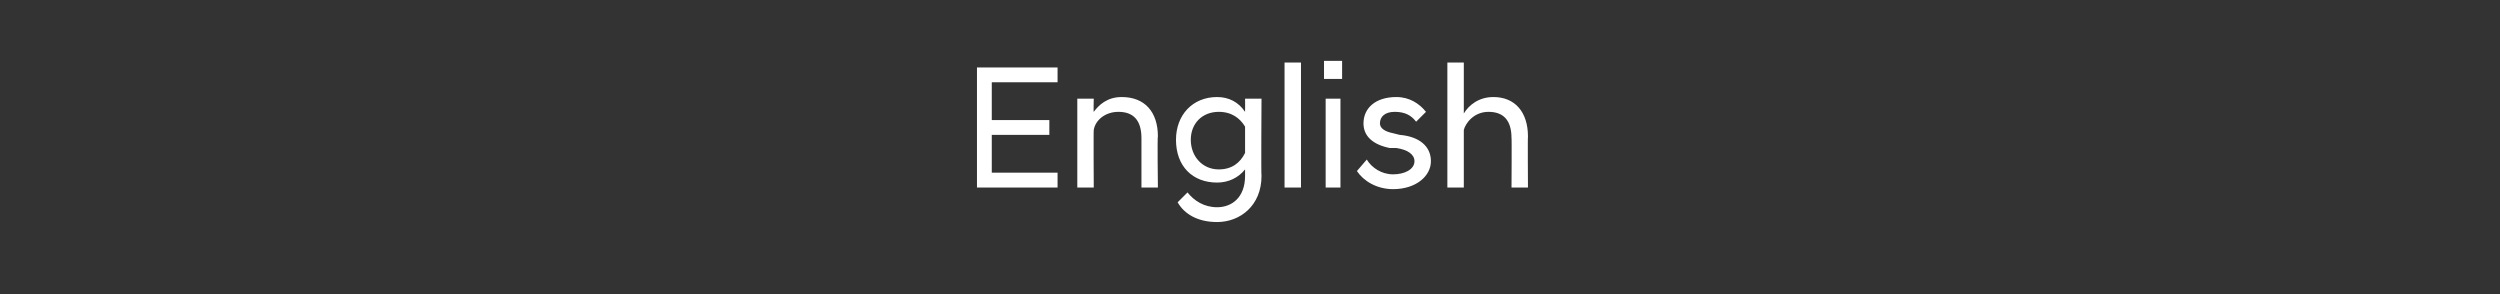 <?xml version="1.0" standalone="no"?>
<!DOCTYPE svg PUBLIC "-//W3C//DTD SVG 1.1//EN" "http://www.w3.org/Graphics/SVG/1.1/DTD/svg11.dtd">
<svg xmlns="http://www.w3.org/2000/svg" version="1.1" width="152px" height="17.9px" viewBox="0 -2 152 17.9" style="top:-2px">
  <rect x="0" y="-2" width="152" height="17.9" fill="#333333" stroke="none"/>
  <desc>English</desc>
  <defs/>
  <g id="Polygon6940">
    <path d="M 59.4 2.1 L 64.3 2.1 L 64.3 3 L 60.3 3 L 60.3 5.3 L 63.8 5.3 L 63.8 6.2 L 60.3 6.2 L 60.3 8.5 L 64.3 8.5 L 64.3 9.4 L 59.4 9.4 L 59.4 2.1 Z M 65.5 4 L 66.5 4 C 66.5 4 66.48 4.84 66.5 4.8 C 66.8 4.4 67.3 3.9 68.2 3.9 C 69.6 3.9 70.4 4.8 70.4 6.3 C 70.36 6.26 70.4 9.4 70.4 9.4 L 69.4 9.4 C 69.4 9.4 69.4 6.35 69.4 6.4 C 69.4 5.3 68.9 4.8 68 4.8 C 67.2 4.8 66.6 5.3 66.5 5.9 C 66.48 5.88 66.5 9.4 66.5 9.4 L 65.5 9.4 L 65.5 4 Z M 71.5 6.5 C 71.5 5 72.5 3.9 74 3.9 C 74.7 3.9 75.3 4.2 75.7 4.8 C 75.71 4.75 75.7 4 75.7 4 L 76.7 4 C 76.7 4 76.67 8.67 76.7 8.7 C 76.7 10.5 75.4 11.5 74 11.5 C 72.8 11.5 72 11 71.6 10.3 C 71.6 10.3 72.2 9.7 72.2 9.7 C 72.6 10.2 73.2 10.6 74 10.6 C 74.9 10.6 75.7 10 75.7 8.7 C 75.7 8.7 75.7 8.3 75.7 8.3 C 75.3 8.8 74.7 9.1 74 9.1 C 72.5 9.1 71.5 8.1 71.5 6.5 Z M 75.7 7.3 C 75.7 7.3 75.7 5.7 75.7 5.7 C 75.4 5.2 74.9 4.8 74.1 4.8 C 73.1 4.8 72.4 5.5 72.4 6.5 C 72.4 7.5 73.1 8.3 74.1 8.3 C 74.9 8.3 75.4 7.9 75.7 7.3 Z M 78.1 1.8 L 79.1 1.8 L 79.1 9.4 L 78.1 9.4 L 78.1 1.8 Z M 80.6 4 L 81.5 4 L 81.5 9.4 L 80.6 9.4 L 80.6 4 Z M 80.5 1.7 L 81.6 1.7 L 81.6 2.8 L 80.5 2.8 L 80.5 1.7 Z M 82.5 8.4 C 82.5 8.4 83.1 7.7 83.1 7.7 C 83.4 8.2 84 8.6 84.7 8.6 C 85.4 8.6 86 8.3 86 7.8 C 86 7.4 85.6 7.1 84.9 7 C 84.9 7 84.5 7 84.5 7 C 83.5 6.8 82.9 6.3 82.9 5.5 C 82.9 4.6 83.6 3.9 84.9 3.9 C 85.7 3.9 86.3 4.3 86.7 4.8 C 86.7 4.8 86.1 5.4 86.1 5.4 C 85.8 5 85.4 4.8 84.8 4.8 C 84.2 4.8 83.9 5.1 83.9 5.5 C 83.9 5.8 84.2 6 84.7 6.1 C 84.7 6.1 85.1 6.2 85.1 6.2 C 86.3 6.3 87 6.9 87 7.8 C 87 8.7 86.1 9.5 84.7 9.5 C 83.7 9.5 82.9 9 82.5 8.4 Z M 88 1.8 L 89 1.8 C 89 1.8 89 4.86 89 4.9 C 89.3 4.4 89.9 3.9 90.8 3.9 C 92.1 3.9 92.9 4.8 92.9 6.3 C 92.88 6.26 92.9 9.4 92.9 9.4 L 91.9 9.4 C 91.9 9.4 91.92 6.35 91.9 6.4 C 91.9 5.3 91.4 4.8 90.5 4.8 C 89.6 4.8 89.1 5.5 89 5.9 C 89 5.88 89 9.4 89 9.4 L 88 9.4 L 88 1.8 Z " stroke="none" fill="#fff"/>
  </g>
</svg>